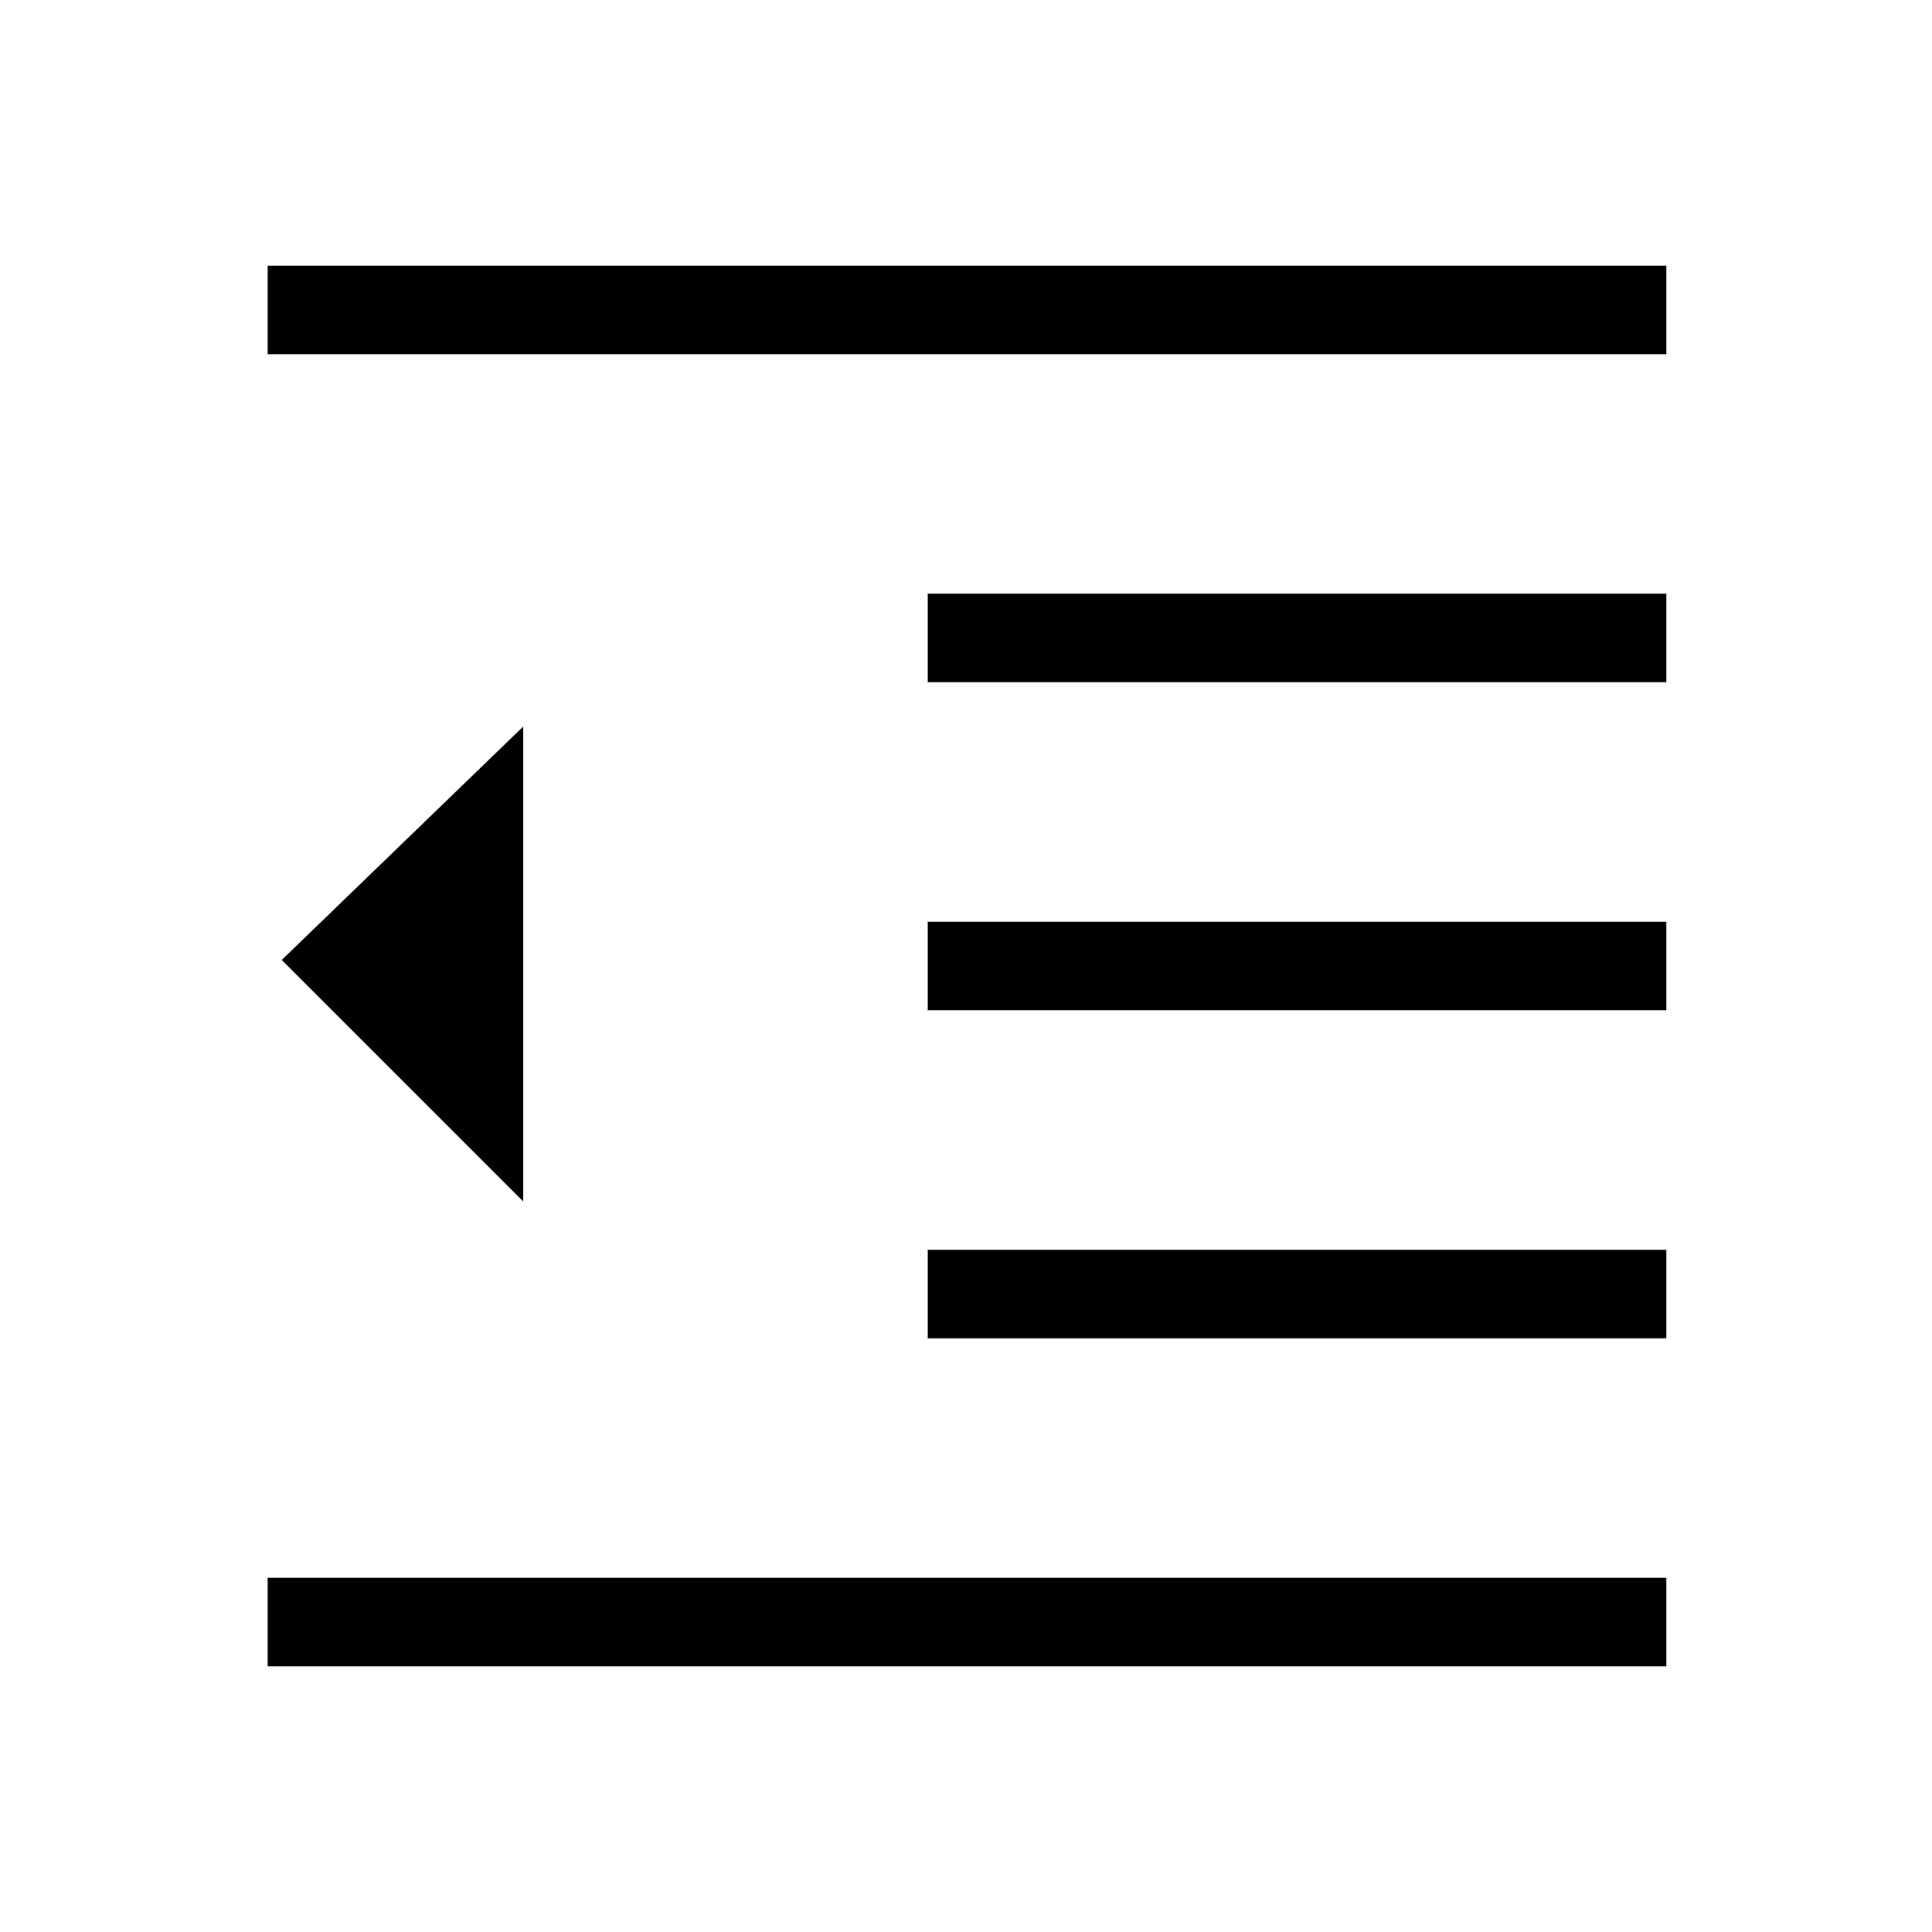 <svg xmlns="http://www.w3.org/2000/svg" height="48" width="48"><path d="M6.65 41.4v-2.2H41.4v2.2Zm16.4-8.15v-2.2H41.4v2.2ZM13 29.85l-6-6 6-5.8Zm10.05-4.75v-2.2H41.4v2.2Zm0-8.15v-2.2H41.4v2.2ZM6.65 8.8V6.6H41.4v2.2Z"/></svg>